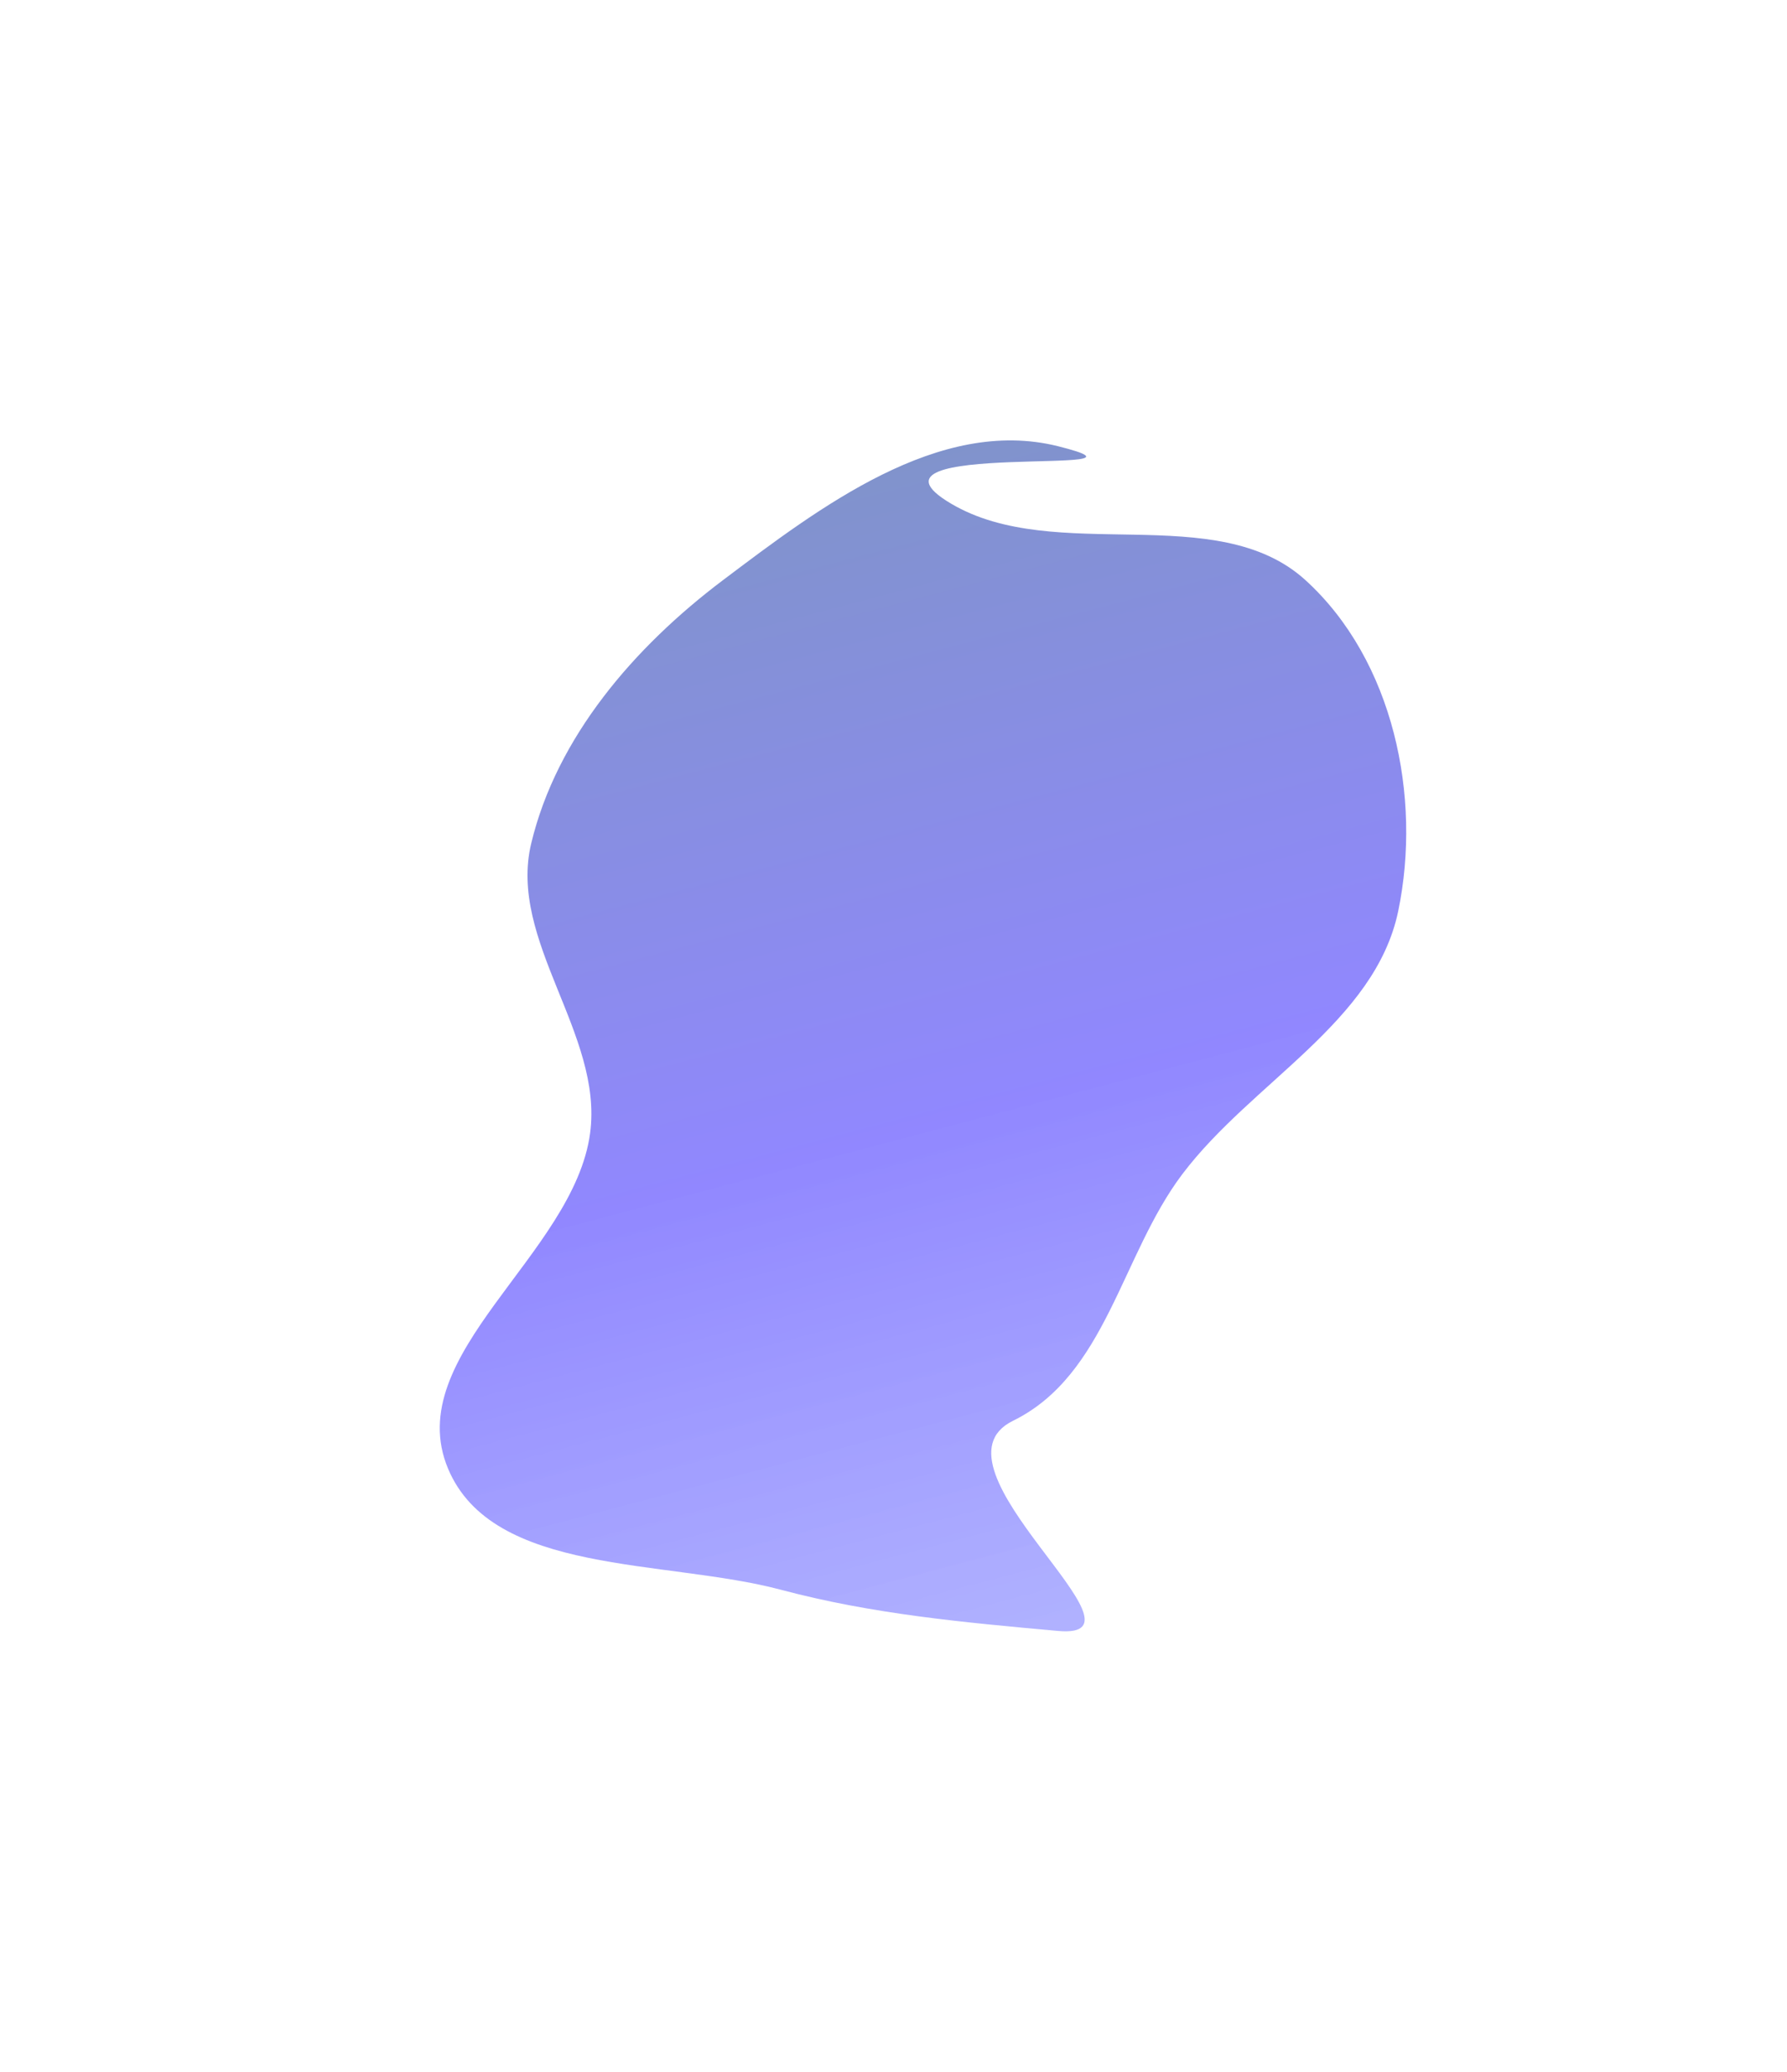 <svg width="886" height="1027" viewBox="0 0 886 1027" fill="none" xmlns="http://www.w3.org/2000/svg">
  <g opacity="0.5" filter="url(#filter0_f_4013_2054)">
    <path fill-rule="evenodd" clip-rule="evenodd"
      d="M586.234 581.968C555.837 622.184 548.506 681.564 502.253 704.258C456.035 726.936 576.338 813.116 524.579 808.43C477.685 804.184 432.696 800.125 387.328 788.053C329.572 772.684 244.335 781.004 222.133 727.95C198.492 671.459 284.552 621.976 292.582 561.647C299.133 512.434 251.765 466.385 263.384 418.027C275.996 365.54 314.101 320.994 358.436 287.582C406.35 251.473 465.48 206.415 524.579 221.185C586.936 236.77 416.727 217.206 471.483 249.612C523.402 280.339 603.093 247.351 647.274 287.582C690.953 327.356 704.961 395.093 693.254 451.557C681.836 506.621 620.665 536.414 586.234 581.968Z"
      fill="url(#paint0_linear_4013_2054)" />
  </g>
  <defs>
    <filter id="filter0_f_4013_2054" x="0.037" y="0.305" width="915.169" height="1026.31"
      filterUnits="userSpaceOnUse" color-interpolation-filters="sRGB">
      <feFlood flood-opacity="0" result="BackgroundImageFix" />
      <feBlend mode="normal" in="SourceGraphic" in2="BackgroundImageFix" result="shape" />
      <feGaussianBlur stdDeviation="109" result="effect1_foregroundBlur_4013_2054" />
    </filter>
    <linearGradient id="paint0_linear_4013_2054" x1="709.73" y1="1110.19" x2="469.583" y2="200.382"
      gradientUnits="userSpaceOnUse">
      <stop stop-color="#6688FF" stop-opacity="0.6" />
      <stop offset="0.635" stop-color="#2310FF" />
      <stop offset="1" stop-color="#002992" />
    </linearGradient>
  </defs>
</svg>
  